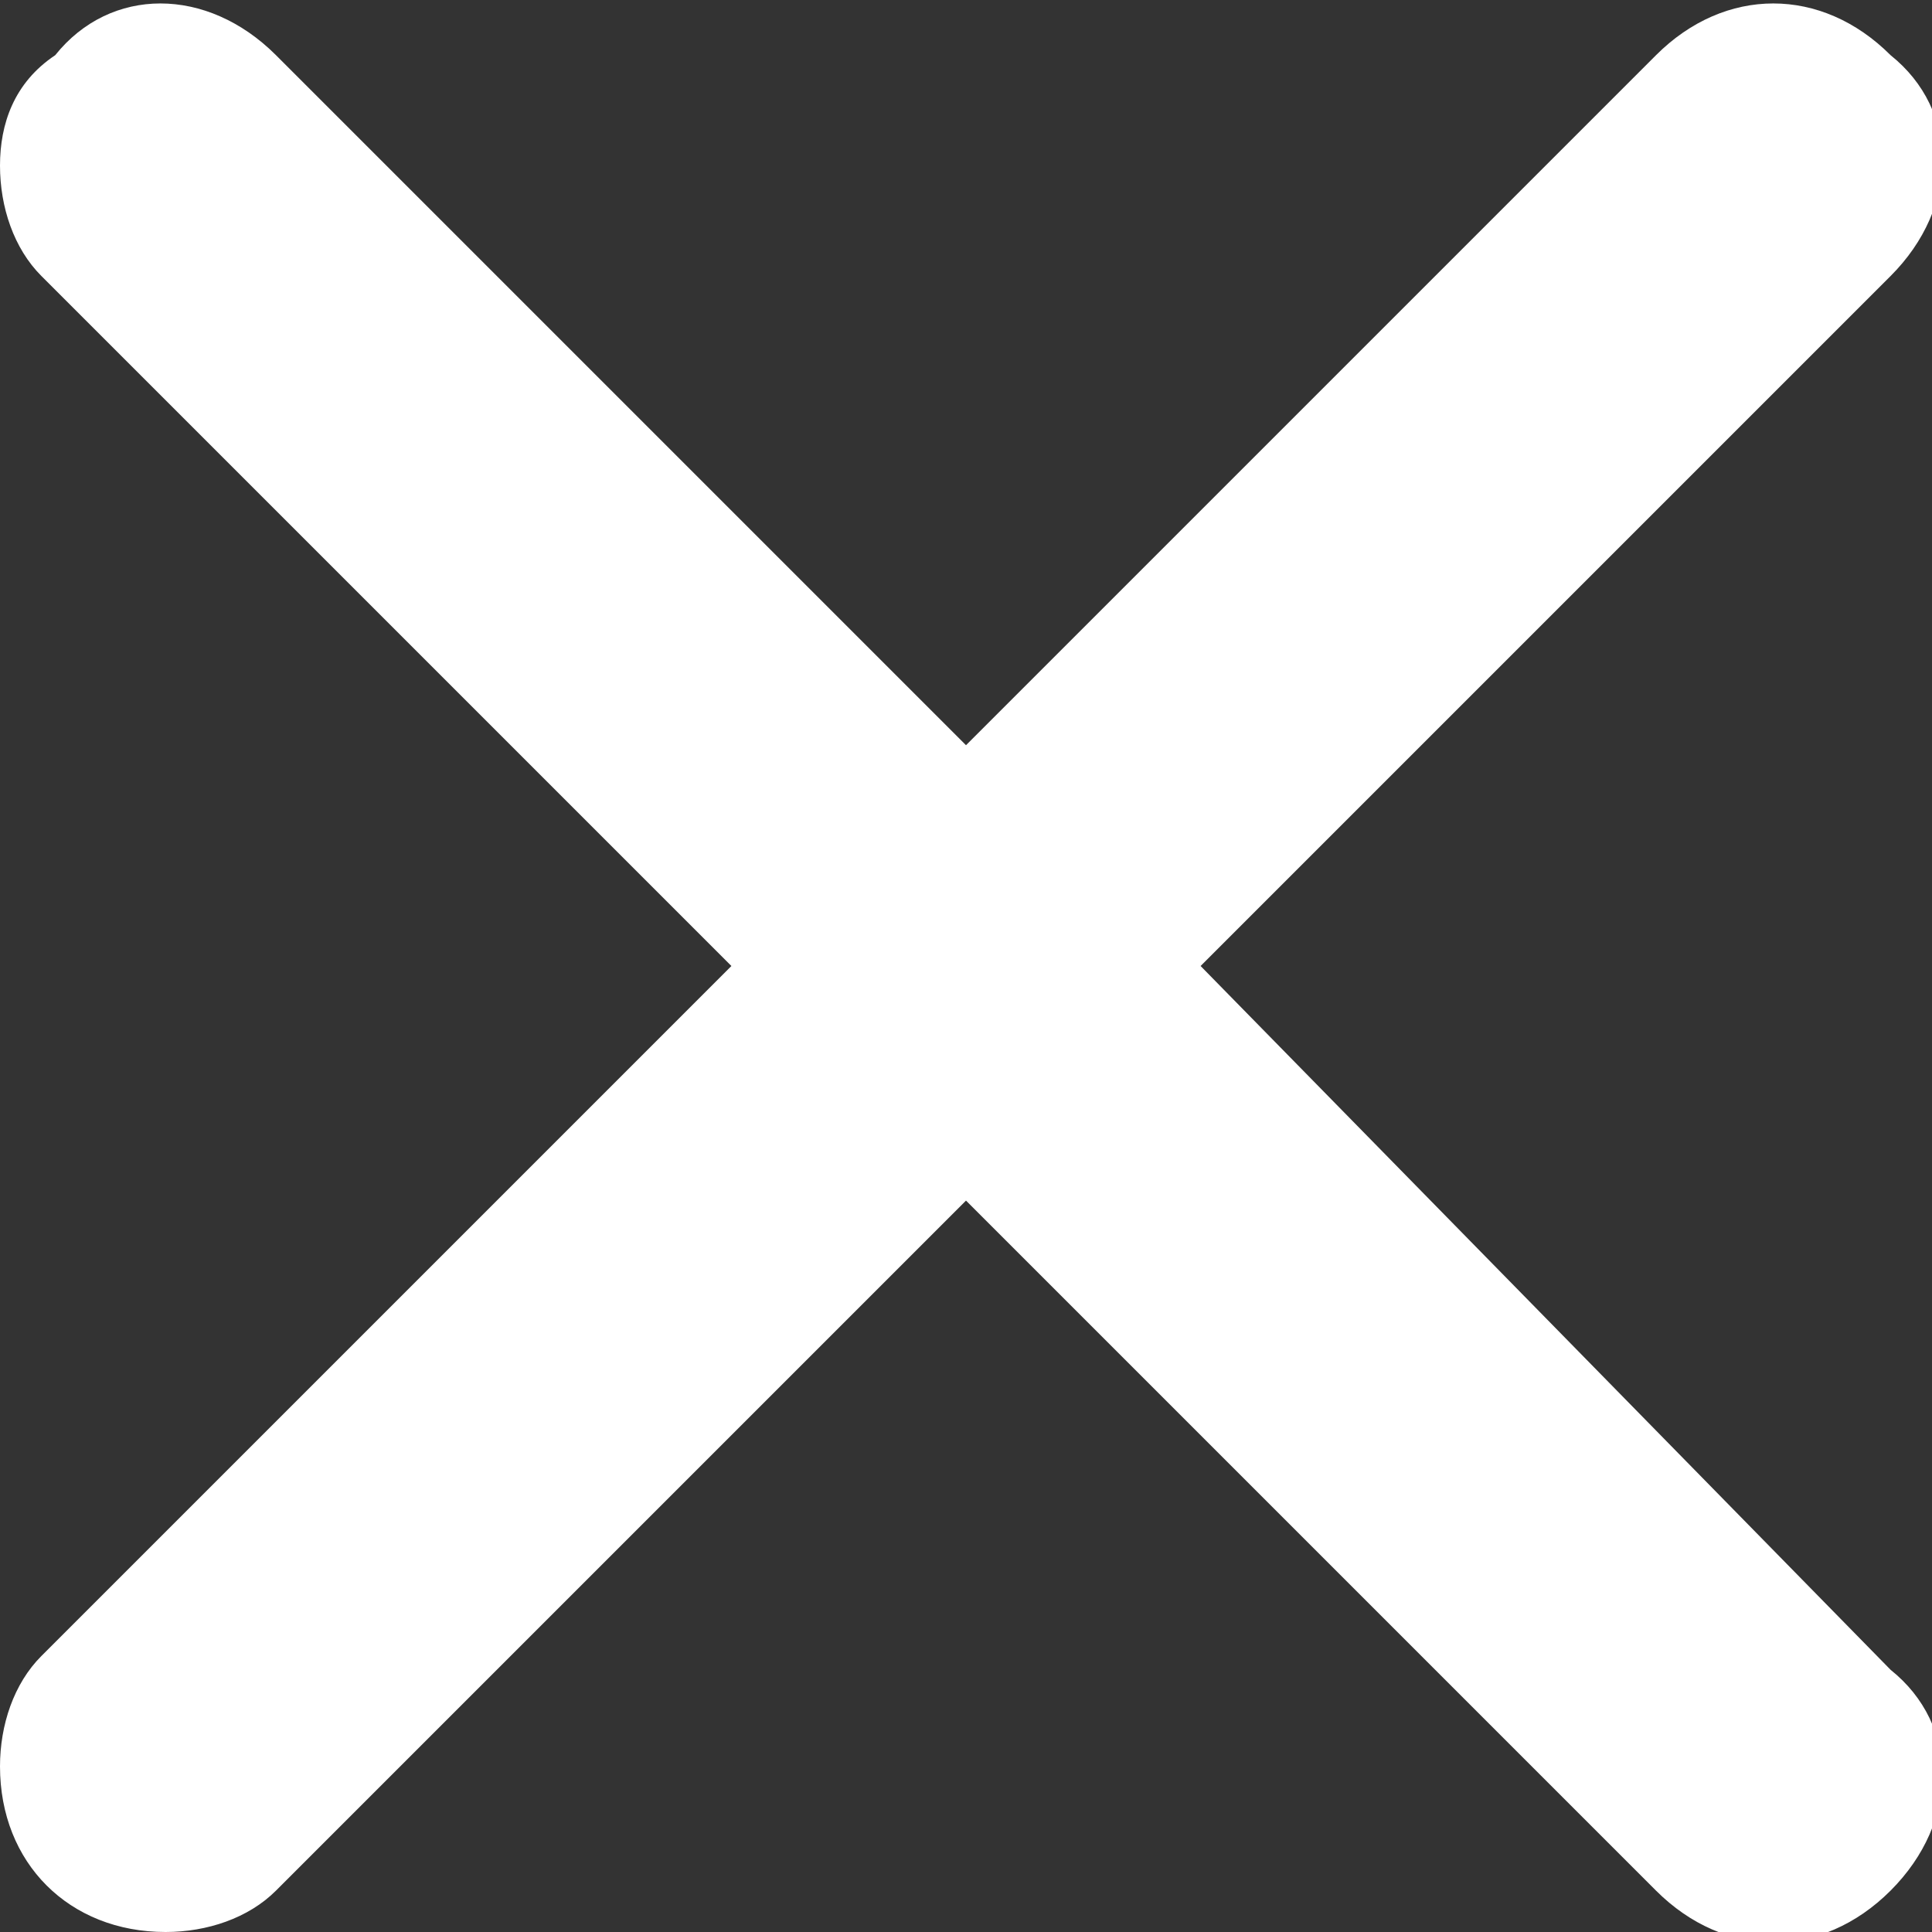 <?xml version="1.0" encoding="utf-8"?>
<!-- Generator: Adobe Illustrator 22.1.0, SVG Export Plug-In . SVG Version: 6.00 Build 0)  -->
<svg version="1.1" id="圖層_1" xmlns="http://www.w3.org/2000/svg" xmlns:xlink="http://www.w3.org/1999/xlink" x="0px" y="0px"
	 width="14px" height="14px" viewBox="0 0 14 14" style="enable-background:new 0 0 14 14;" xml:space="preserve">
<rect x="0" y="0" width="14" height="14" fill="#333333" stroke="none"/>
<style type="text/css">
	.st0{fill:#FFFFFF;enable-background:new    ;}
</style>
<path class="st0" d="M8.7,7l5-5c0.5-0.5,0.5-1.2,0-1.6c-0.5-0.5-1.2-0.5-1.7,0l-5,5l-5-5c-0.5-0.5-1.2-0.5-1.6,0
	C0.1,0.6,0,0.9,0,1.2S0.1,1.8,0.3,2l5,5l-5,5C0.1,12.2,0,12.5,0,12.8C0,13.5,0.5,14,1.2,14l0,0c0.3,0,0.6-0.1,0.8-0.3l5-5l5,5
	c0.5,0.5,1.2,0.5,1.7,0s0.5-1.2,0-1.6L8.7,7z"/>
</svg>
